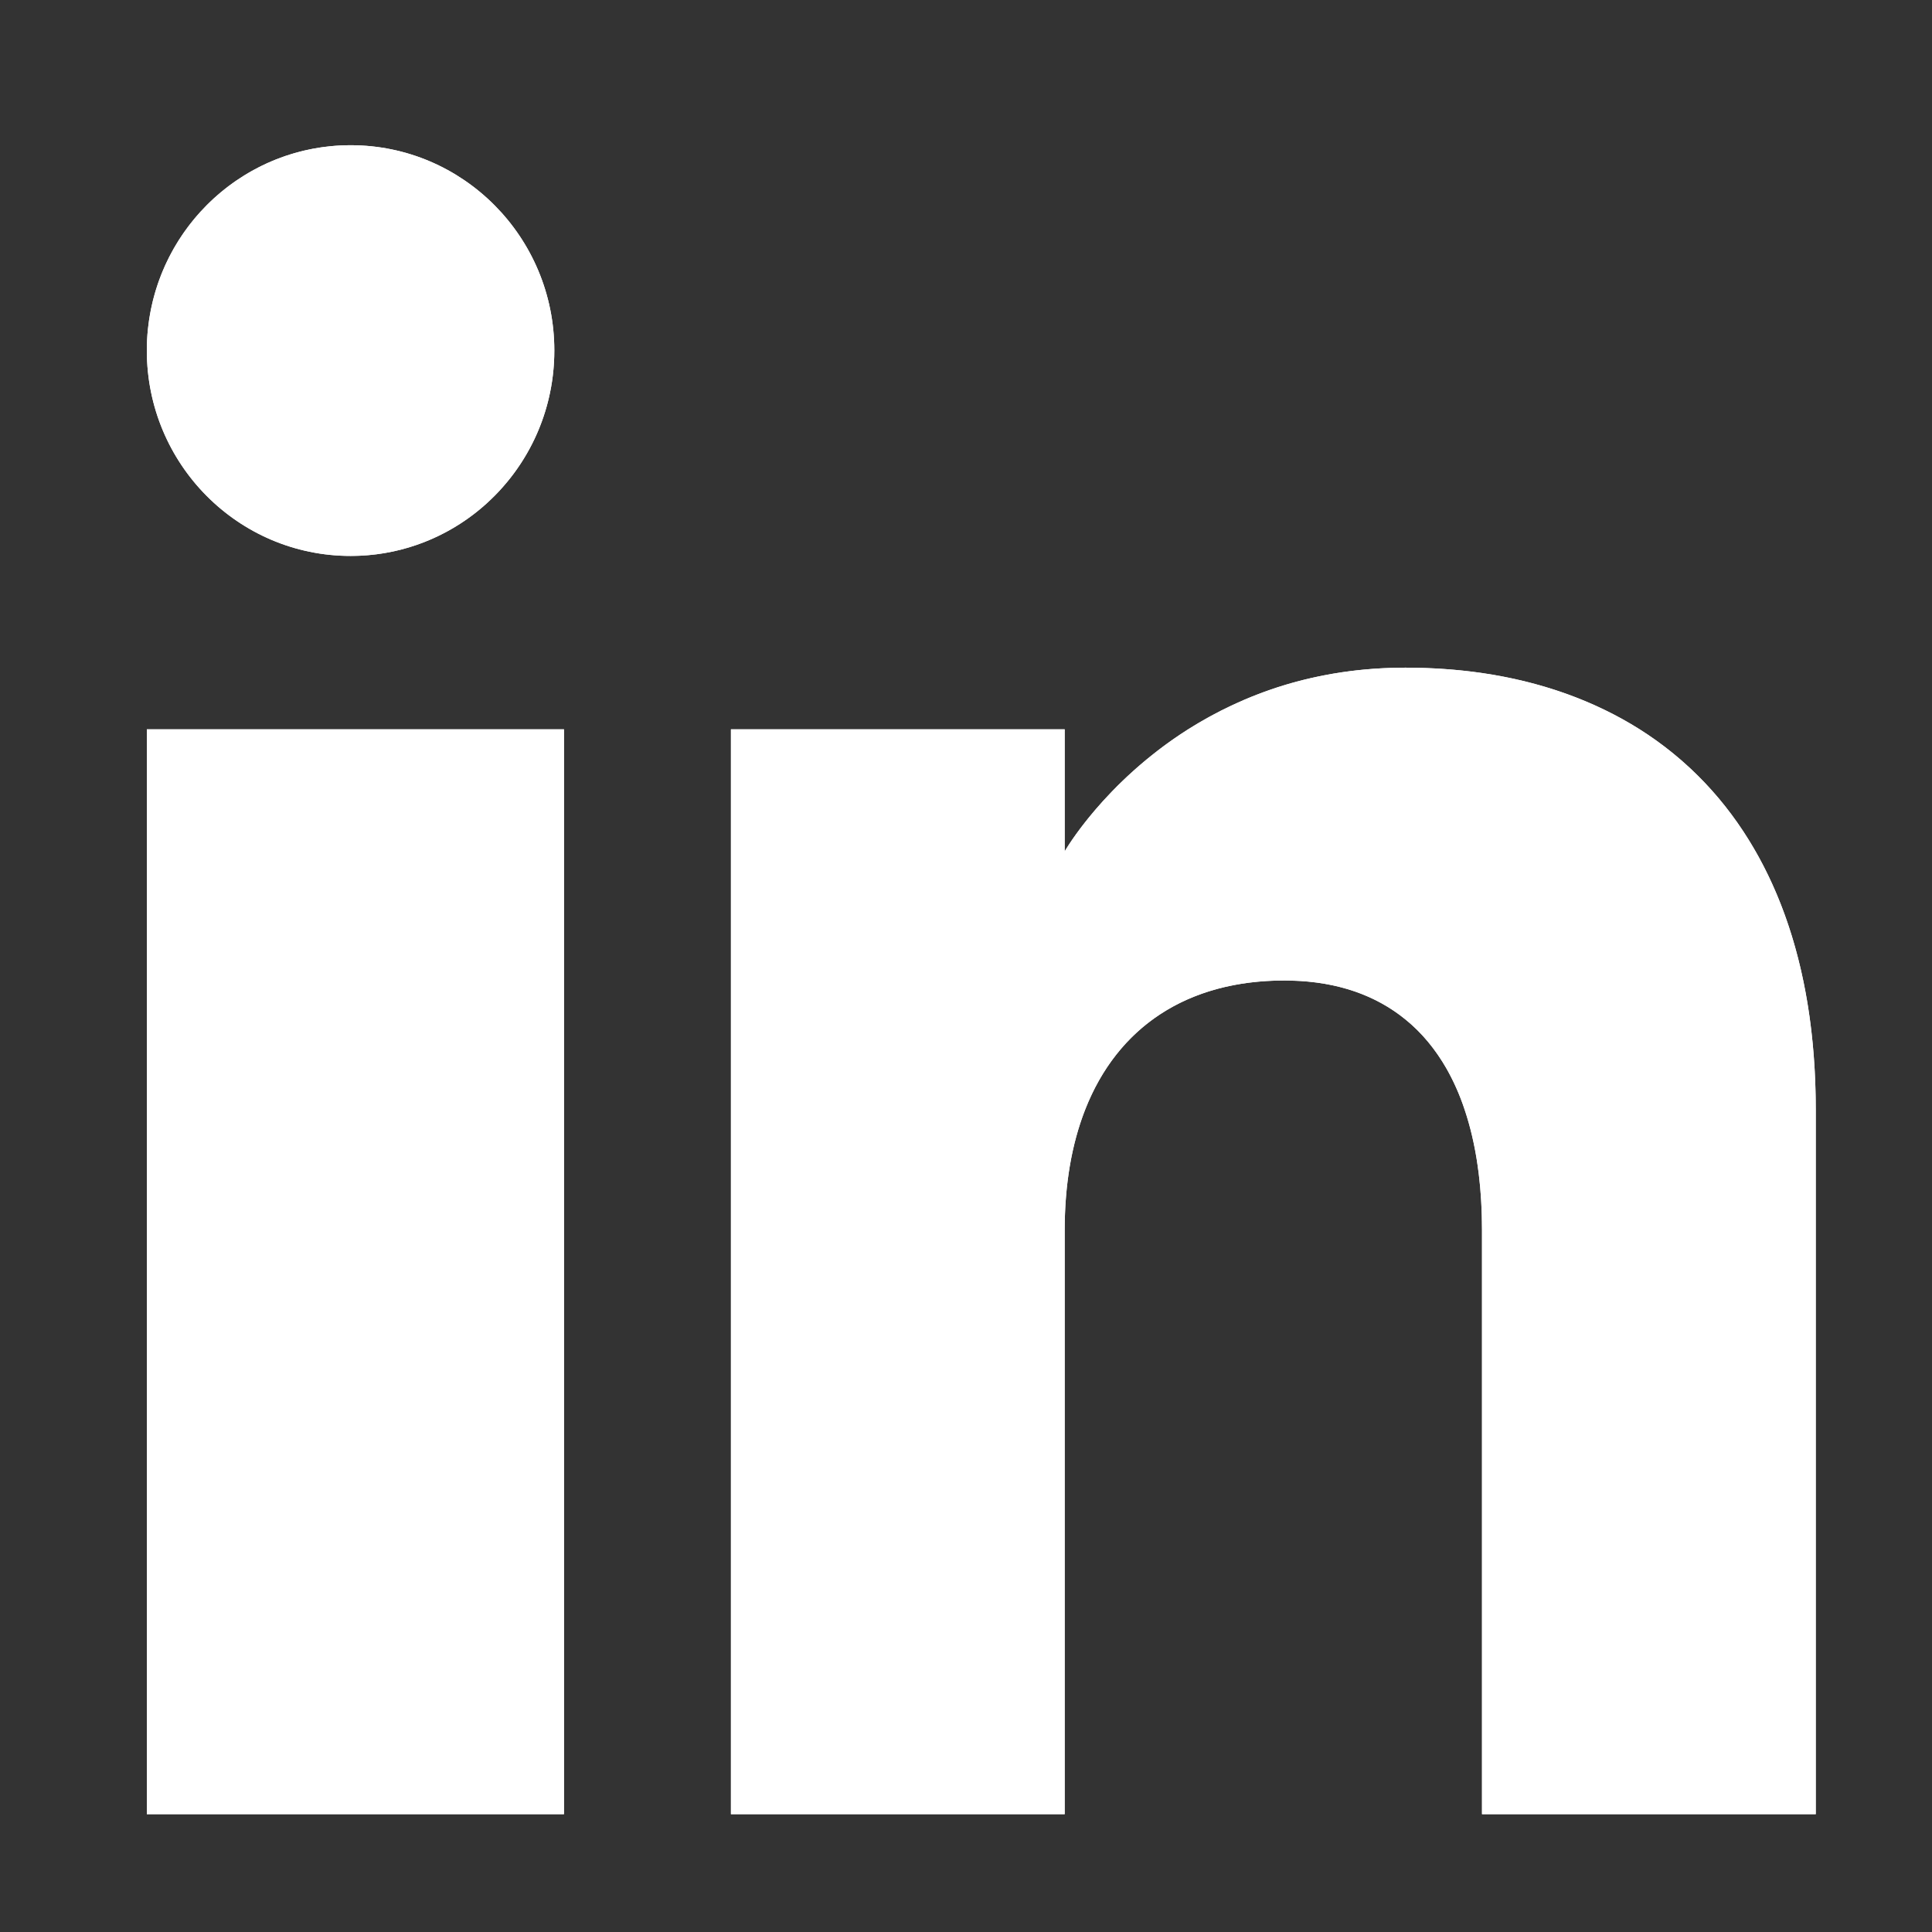 <svg width="12" height="12" viewBox="0 0 12 12" fill="none" xmlns="http://www.w3.org/2000/svg">
<rect x="0" y="0" width="12" height="12" fill="#333333" stroke="none"/>
<path fill-rule="evenodd" clip-rule="evenodd" d="M11.278 11.268H9.205V7.64C9.205 6.645 8.766 6.09 7.978 6.09C7.122 6.09 6.613 6.669 6.613 7.64V11.268H4.54V4.53H6.613V5.288C6.613 5.288 7.264 4.147 8.729 4.147C10.195 4.147 11.278 5.041 11.278 6.893V11.268ZM2.178 3.453C1.479 3.453 0.912 2.882 0.912 2.177C0.912 1.473 1.479 0.902 2.178 0.902C2.876 0.902 3.443 1.473 3.443 2.177C3.443 2.882 2.876 3.453 2.178 3.453ZM0.912 11.268H3.503V4.53H0.912V11.268Z" fill="white"/>
<path fill-rule="evenodd" clip-rule="evenodd" d="M0.919 2.043C0.914 2.087 0.912 2.132 0.912 2.177C0.912 2.178 0.912 2.179 0.912 2.179C0.913 2.883 1.479 3.453 2.178 3.453C2.464 3.453 2.729 3.357 2.941 3.195C3.246 2.962 3.443 2.593 3.443 2.177C3.443 1.473 2.876 0.902 2.178 0.902C1.524 0.902 0.986 1.402 0.919 2.043ZM3.503 4.53H0.912V11.268H3.503V4.53ZM4.54 11.268H6.613V7.64C6.613 7.356 6.657 7.105 6.74 6.893C6.941 6.38 7.372 6.09 7.978 6.09C7.993 6.09 8.007 6.09 8.022 6.091C8.022 6.091 8.022 6.091 8.022 6.091C8.306 6.098 8.544 6.181 8.729 6.332C8.831 6.414 8.916 6.518 8.986 6.64C8.986 6.64 8.986 6.64 8.986 6.64C9.029 6.717 9.067 6.801 9.097 6.893C9.168 7.104 9.205 7.354 9.205 7.64V11.268H11.278V6.893C11.278 6.24 11.143 5.706 10.904 5.288C10.721 4.967 10.477 4.715 10.185 4.53C9.899 4.35 9.568 4.233 9.205 4.18C9.052 4.158 8.893 4.147 8.729 4.147C8.45 4.147 8.2 4.188 7.978 4.255C7.748 4.325 7.549 4.423 7.379 4.53C6.856 4.862 6.613 5.288 6.613 5.288V4.53H4.54V11.268Z" fill="white"/>
</svg>
